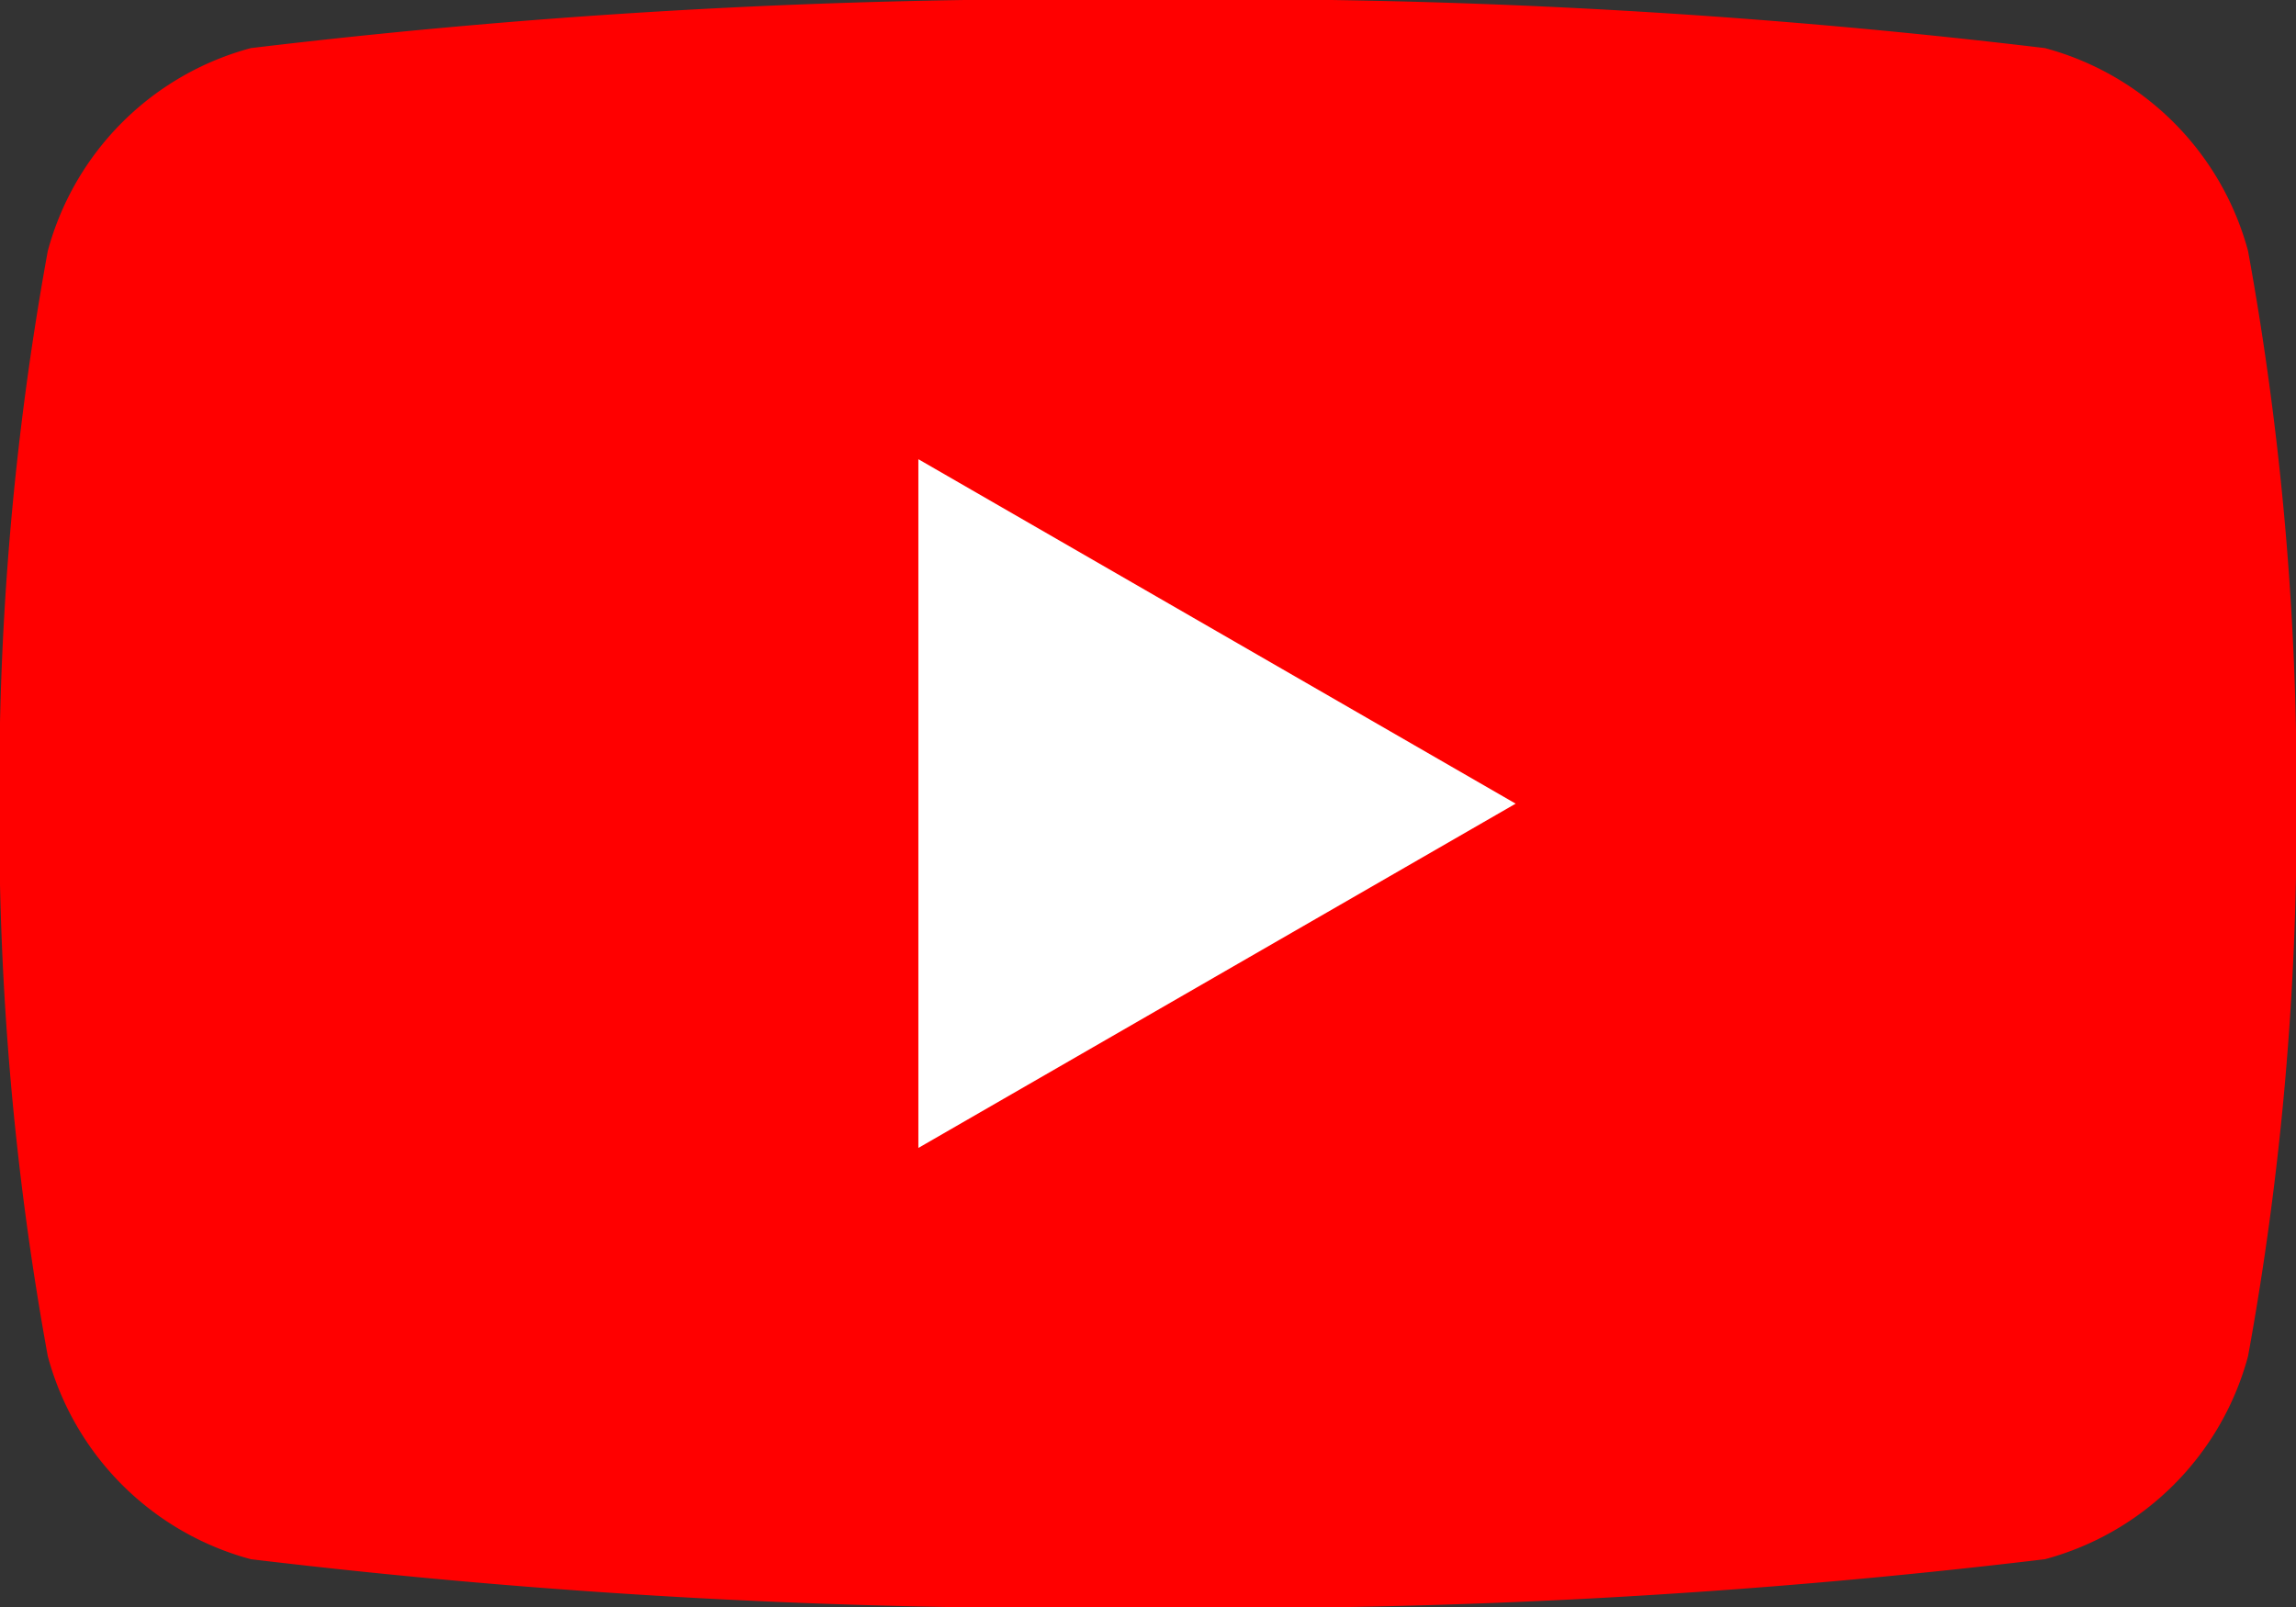 <svg xmlns="http://www.w3.org/2000/svg" width="14.223" height="9.956" viewBox="0 0 14.223 9.956">
  <rect x="0" y="0" width="14.223" height="9.956" fill="#333333" stroke="none"/>
  <g id="Layer-1" transform="translate(-84.55 -85.039)">
    <g id="Group_11334" data-name="Group 11334" transform="translate(84.55 85.039)">
      <path id="Path_9145" data-name="Path 9145" d="M-105.02-70.206a1.781,1.781,0,0,0-1.258-1.257,42.5,42.5,0,0,0-5.557-.3,42.5,42.5,0,0,0-5.557.3,1.781,1.781,0,0,0-1.258,1.257,18.514,18.514,0,0,0-.3,3.424,18.513,18.513,0,0,0,.3,3.423,1.781,1.781,0,0,0,1.258,1.258,42.5,42.5,0,0,0,5.557.3,42.5,42.5,0,0,0,5.557-.3,1.781,1.781,0,0,0,1.258-1.258,18.505,18.505,0,0,0,.3-3.423,18.507,18.507,0,0,0-.3-3.424" transform="translate(118.946 71.761)" fill="red"/>
    </g>
    <g id="Group_11335" data-name="Group 11335" transform="translate(90.239 87.884)">
      <path id="Path_9146" data-name="Path 9146" d="M0,4.267,3.7,2.134,0,0Z" fill="#fff"/>
    </g>
  </g>
</svg>
